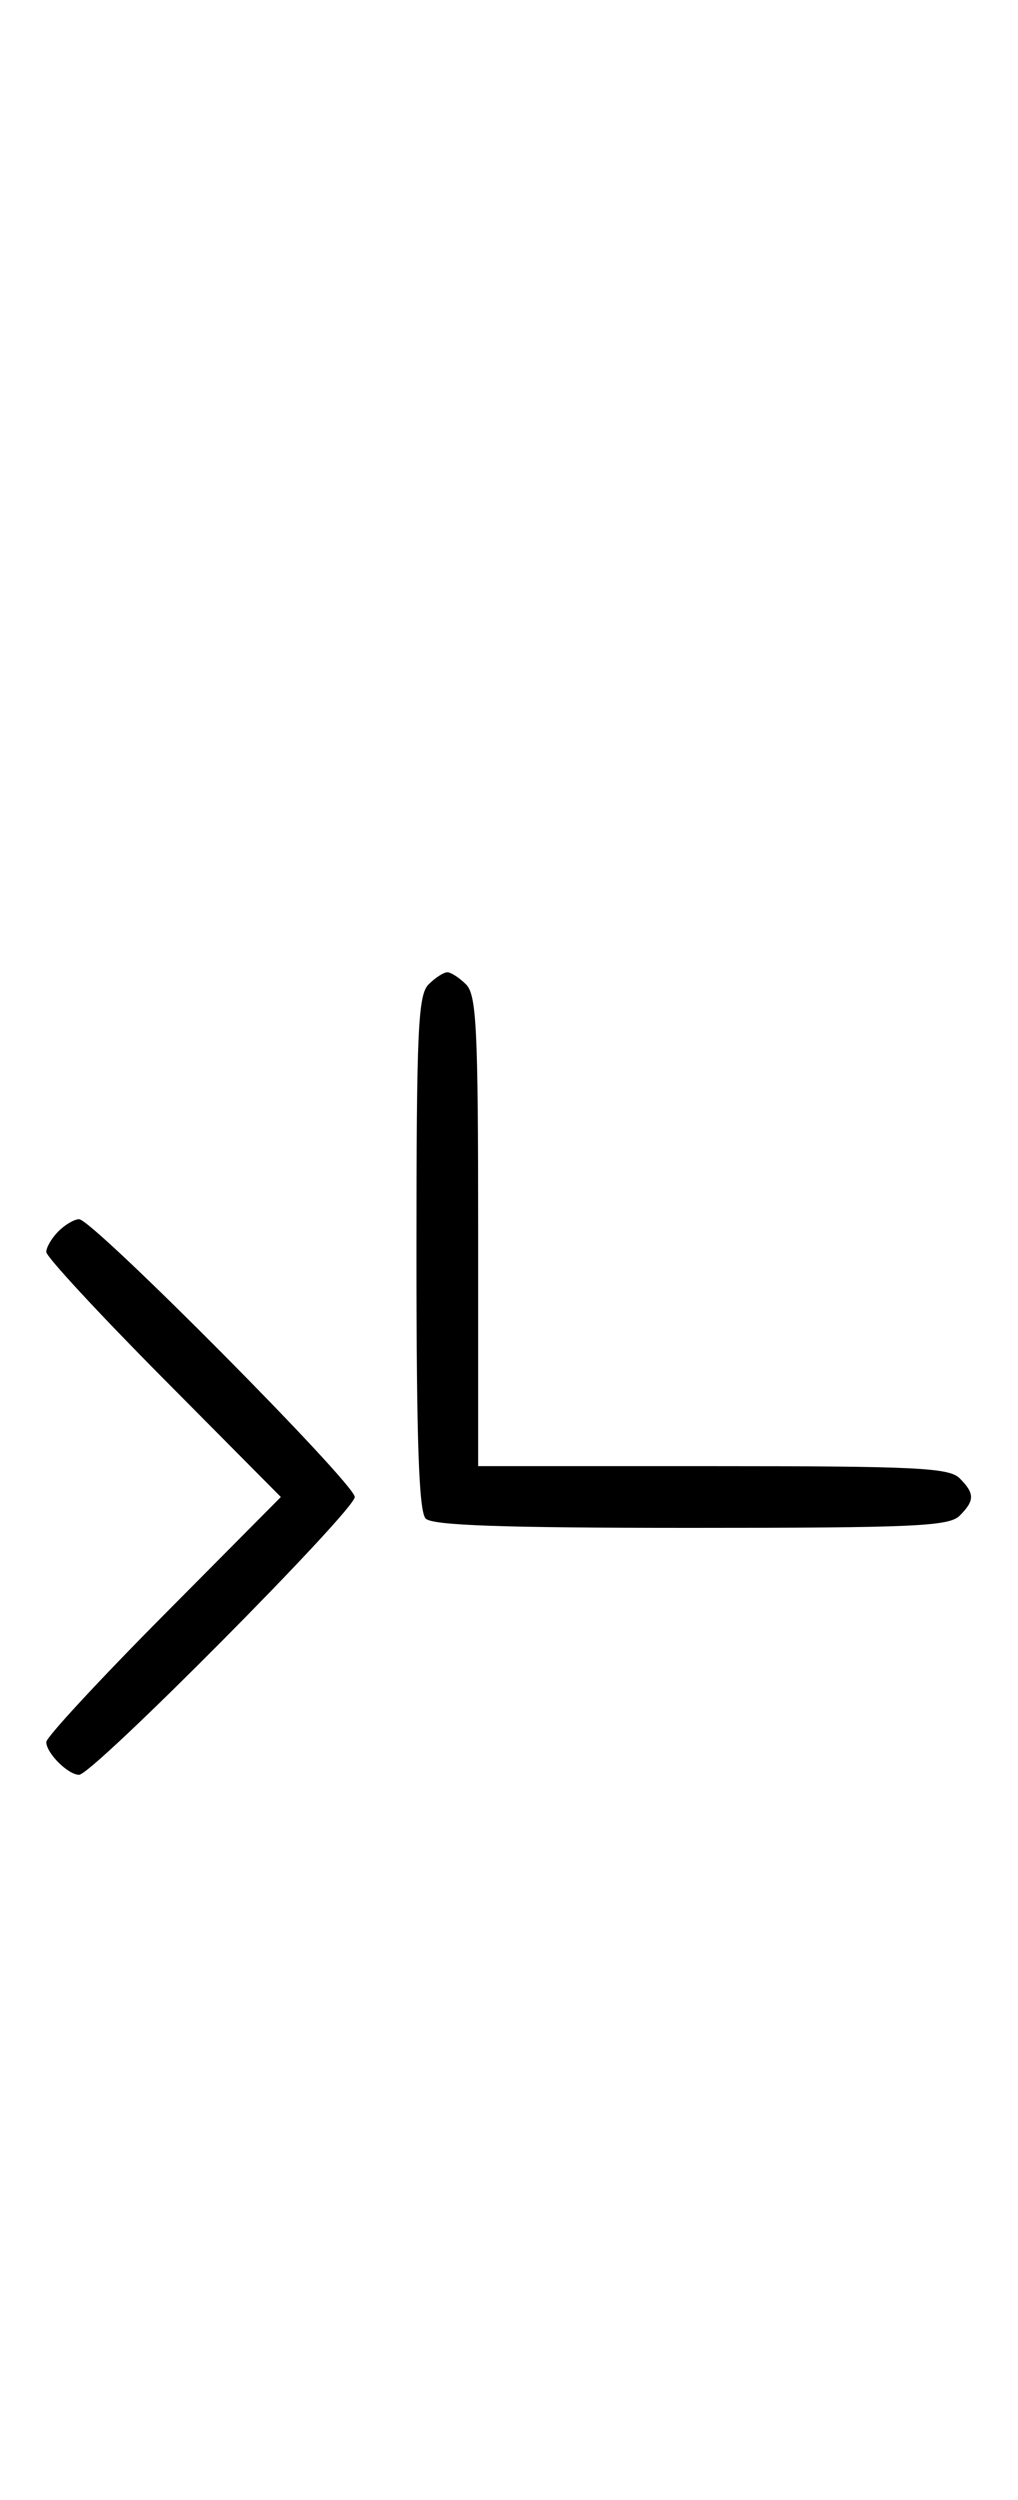 <svg xmlns="http://www.w3.org/2000/svg" width="132" height="324" viewBox="0 0 132 324" version="1.1">
	<path d="M 55.571 127.571 C 54.206 128.937, 54 133.497, 54 162.371 C 54 186.883, 54.315 195.915, 55.200 196.800 C 56.085 197.685, 65.117 198, 89.629 198 C 118.503 198, 123.063 197.794, 124.429 196.429 C 126.402 194.455, 126.402 193.545, 124.429 191.571 C 123.069 190.212, 118.758 190, 92.429 190 L 62 190 62 159.571 C 62 133.242, 61.788 128.931, 60.429 127.571 C 59.564 126.707, 58.471 126, 58 126 C 57.529 126, 56.436 126.707, 55.571 127.571 M 7.571 159.571 C 6.707 160.436, 6 161.640, 6 162.249 C 6 162.857, 12.844 170.250, 21.208 178.677 L 36.416 194 21.208 209.323 C 12.844 217.750, 6 225.143, 6 225.751 C 6 227.185, 8.820 230, 10.257 230 C 12.006 230, 46 195.761, 46 194 C 46 192.239, 12.006 158, 10.257 158 C 9.644 158, 8.436 158.707, 7.571 159.571 " stroke="none" fill="black" fill-rule="evenodd"/>
</svg>